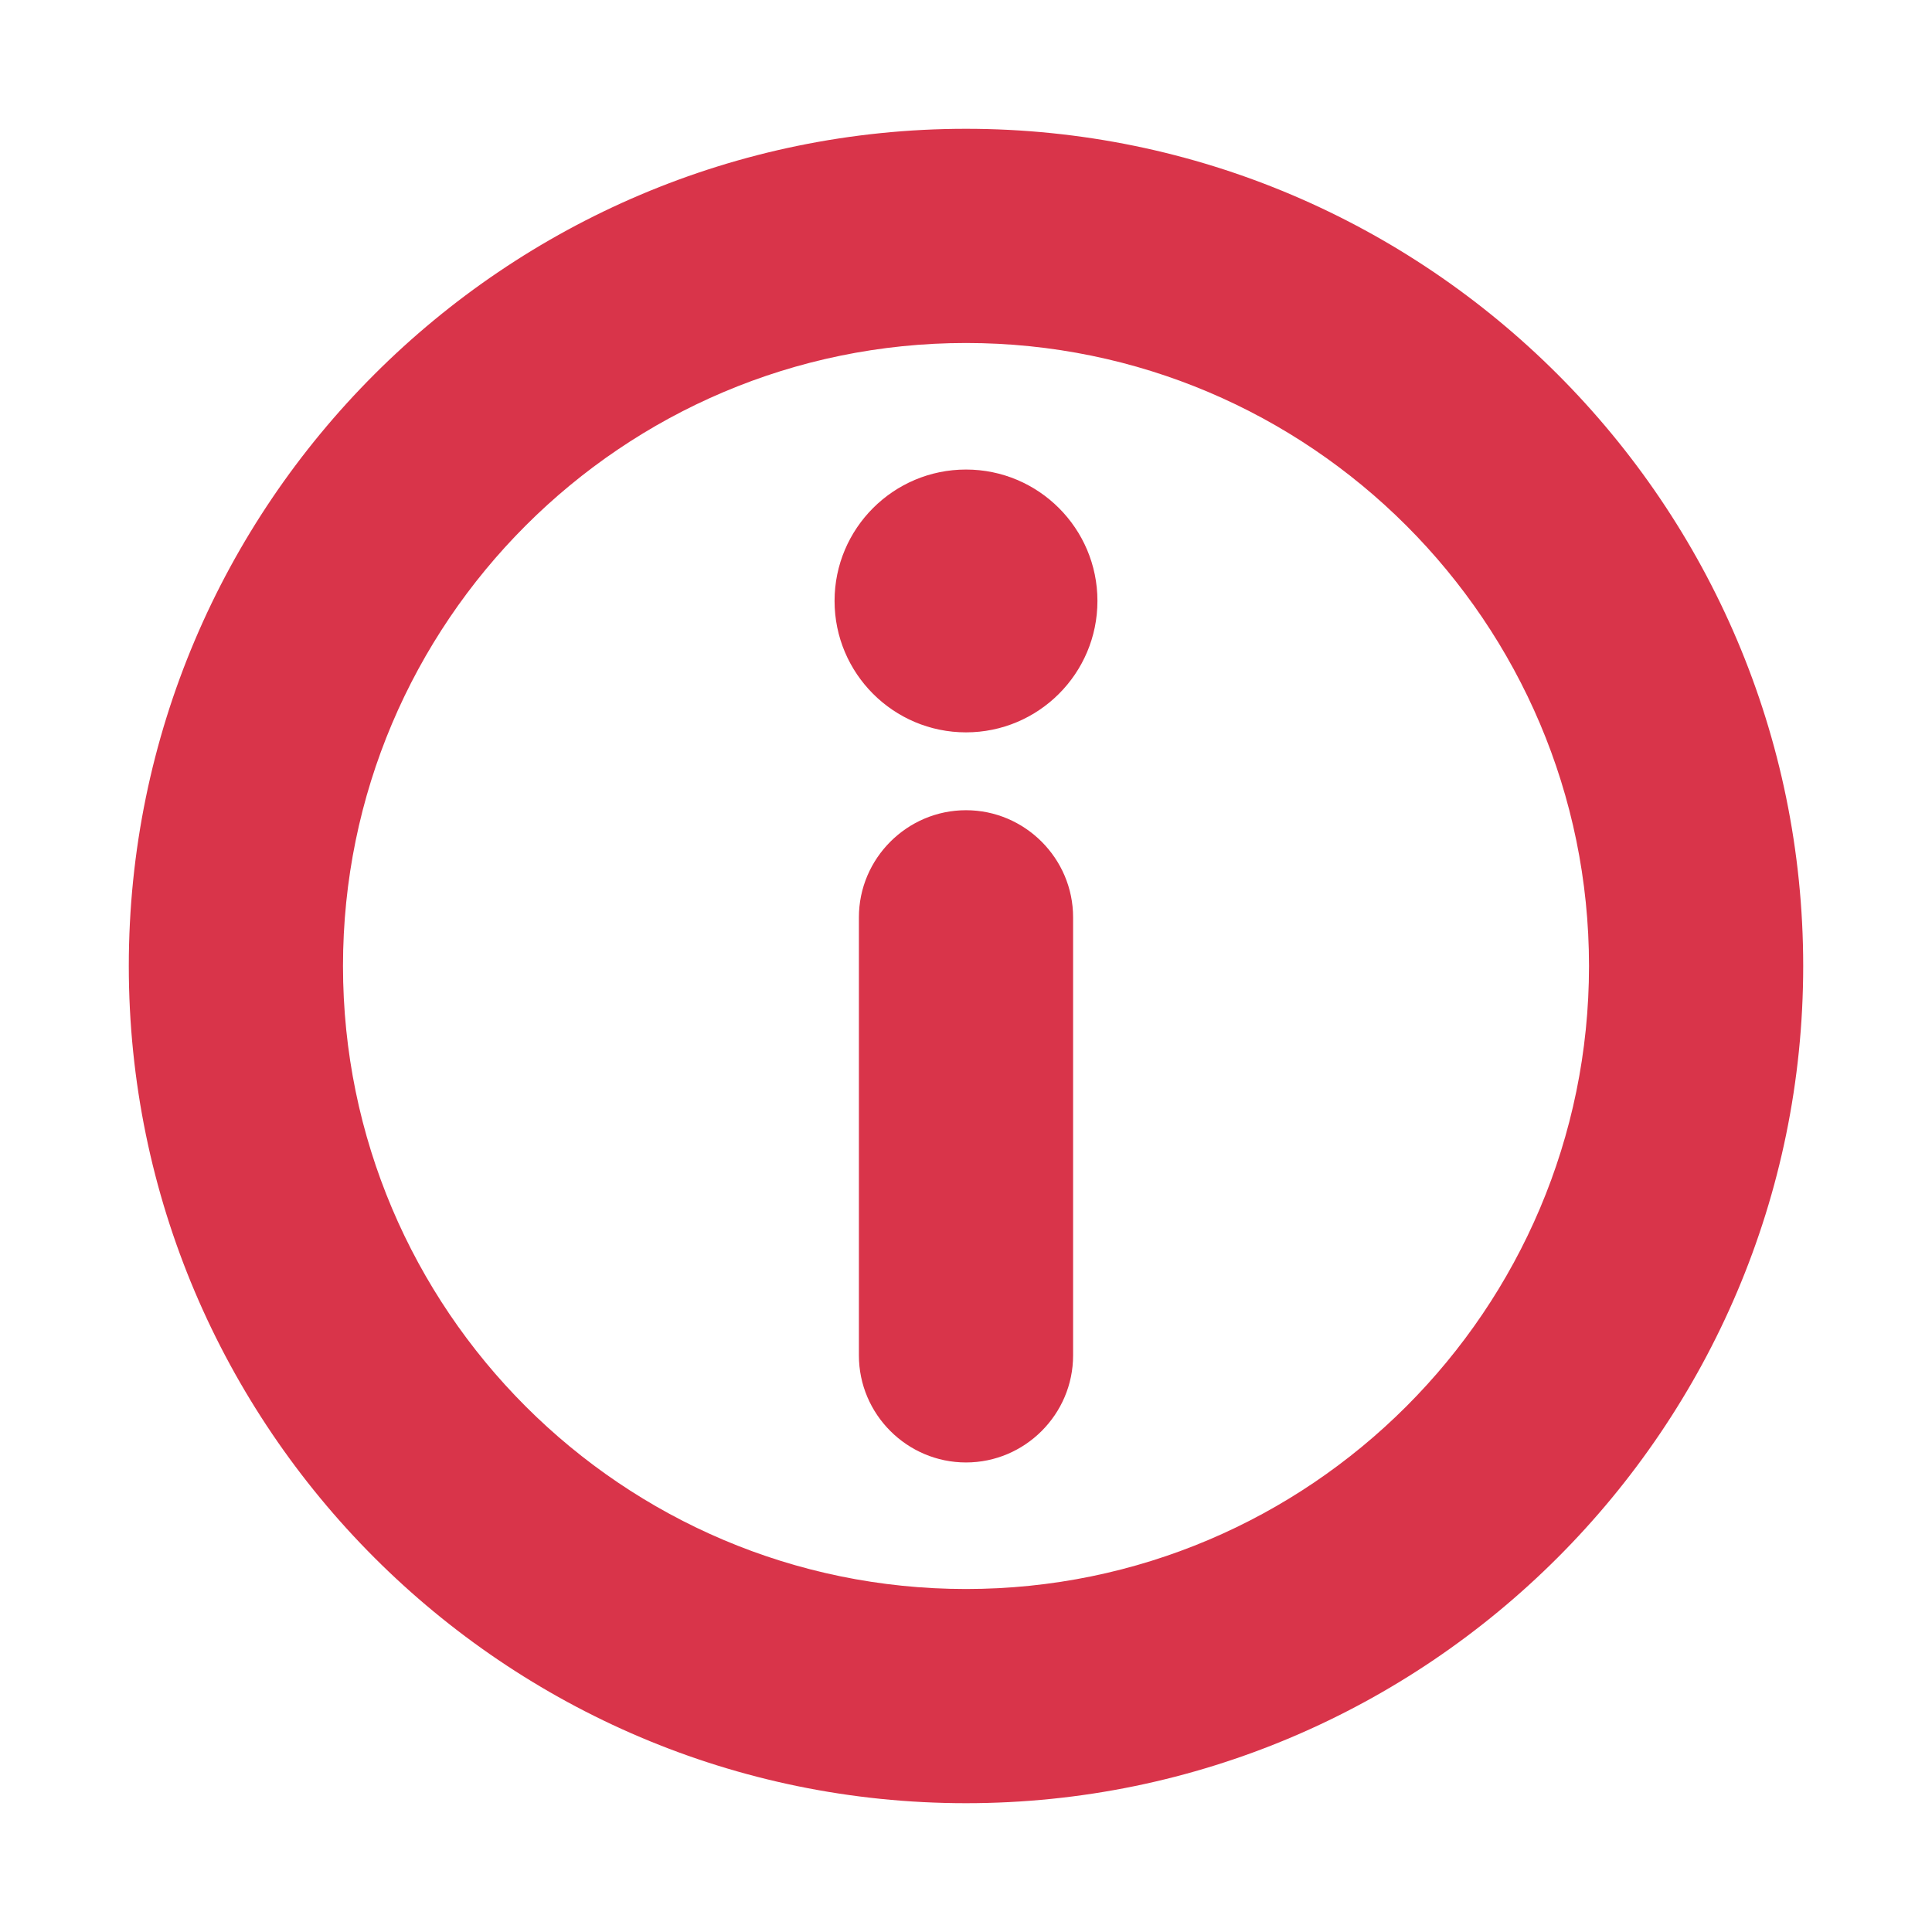 <svg width="30" height="30" viewBox="0 0 30 30" fill="none" xmlns="http://www.w3.org/2000/svg">
<g id="&#240;&#159;&#167;&#160; 01-atom / 01-icones / 42-info">
<path id="Combined Shape" fill-rule="evenodd" clip-rule="evenodd" d="M2 15C2 7.835 7.835 2 15 2C22.165 2 28 7.835 28 15C28 22.165 22.165 28 15 28C7.835 28 2 22.165 2 15ZM5.326 15C5.326 20.336 9.664 24.674 15 24.674C20.336 24.674 24.674 20.336 24.674 15C24.674 9.664 20.336 5.326 15 5.326C9.664 5.326 5.326 9.664 5.326 15ZM15 7.291C13.874 7.291 12.959 8.205 12.959 9.331C12.959 10.458 13.874 11.372 15 11.372C16.126 11.372 17.041 10.458 17.041 9.331C17.041 8.205 16.126 7.291 15 7.291ZM13.337 14.244C13.337 13.33 14.085 12.581 15 12.581C15.915 12.581 16.663 13.33 16.663 14.244V21.047C16.663 21.961 15.915 22.709 15 22.709C14.085 22.709 13.337 21.961 13.337 21.047V14.244Z" fill="#D9344A"/>
</g>
</svg>

